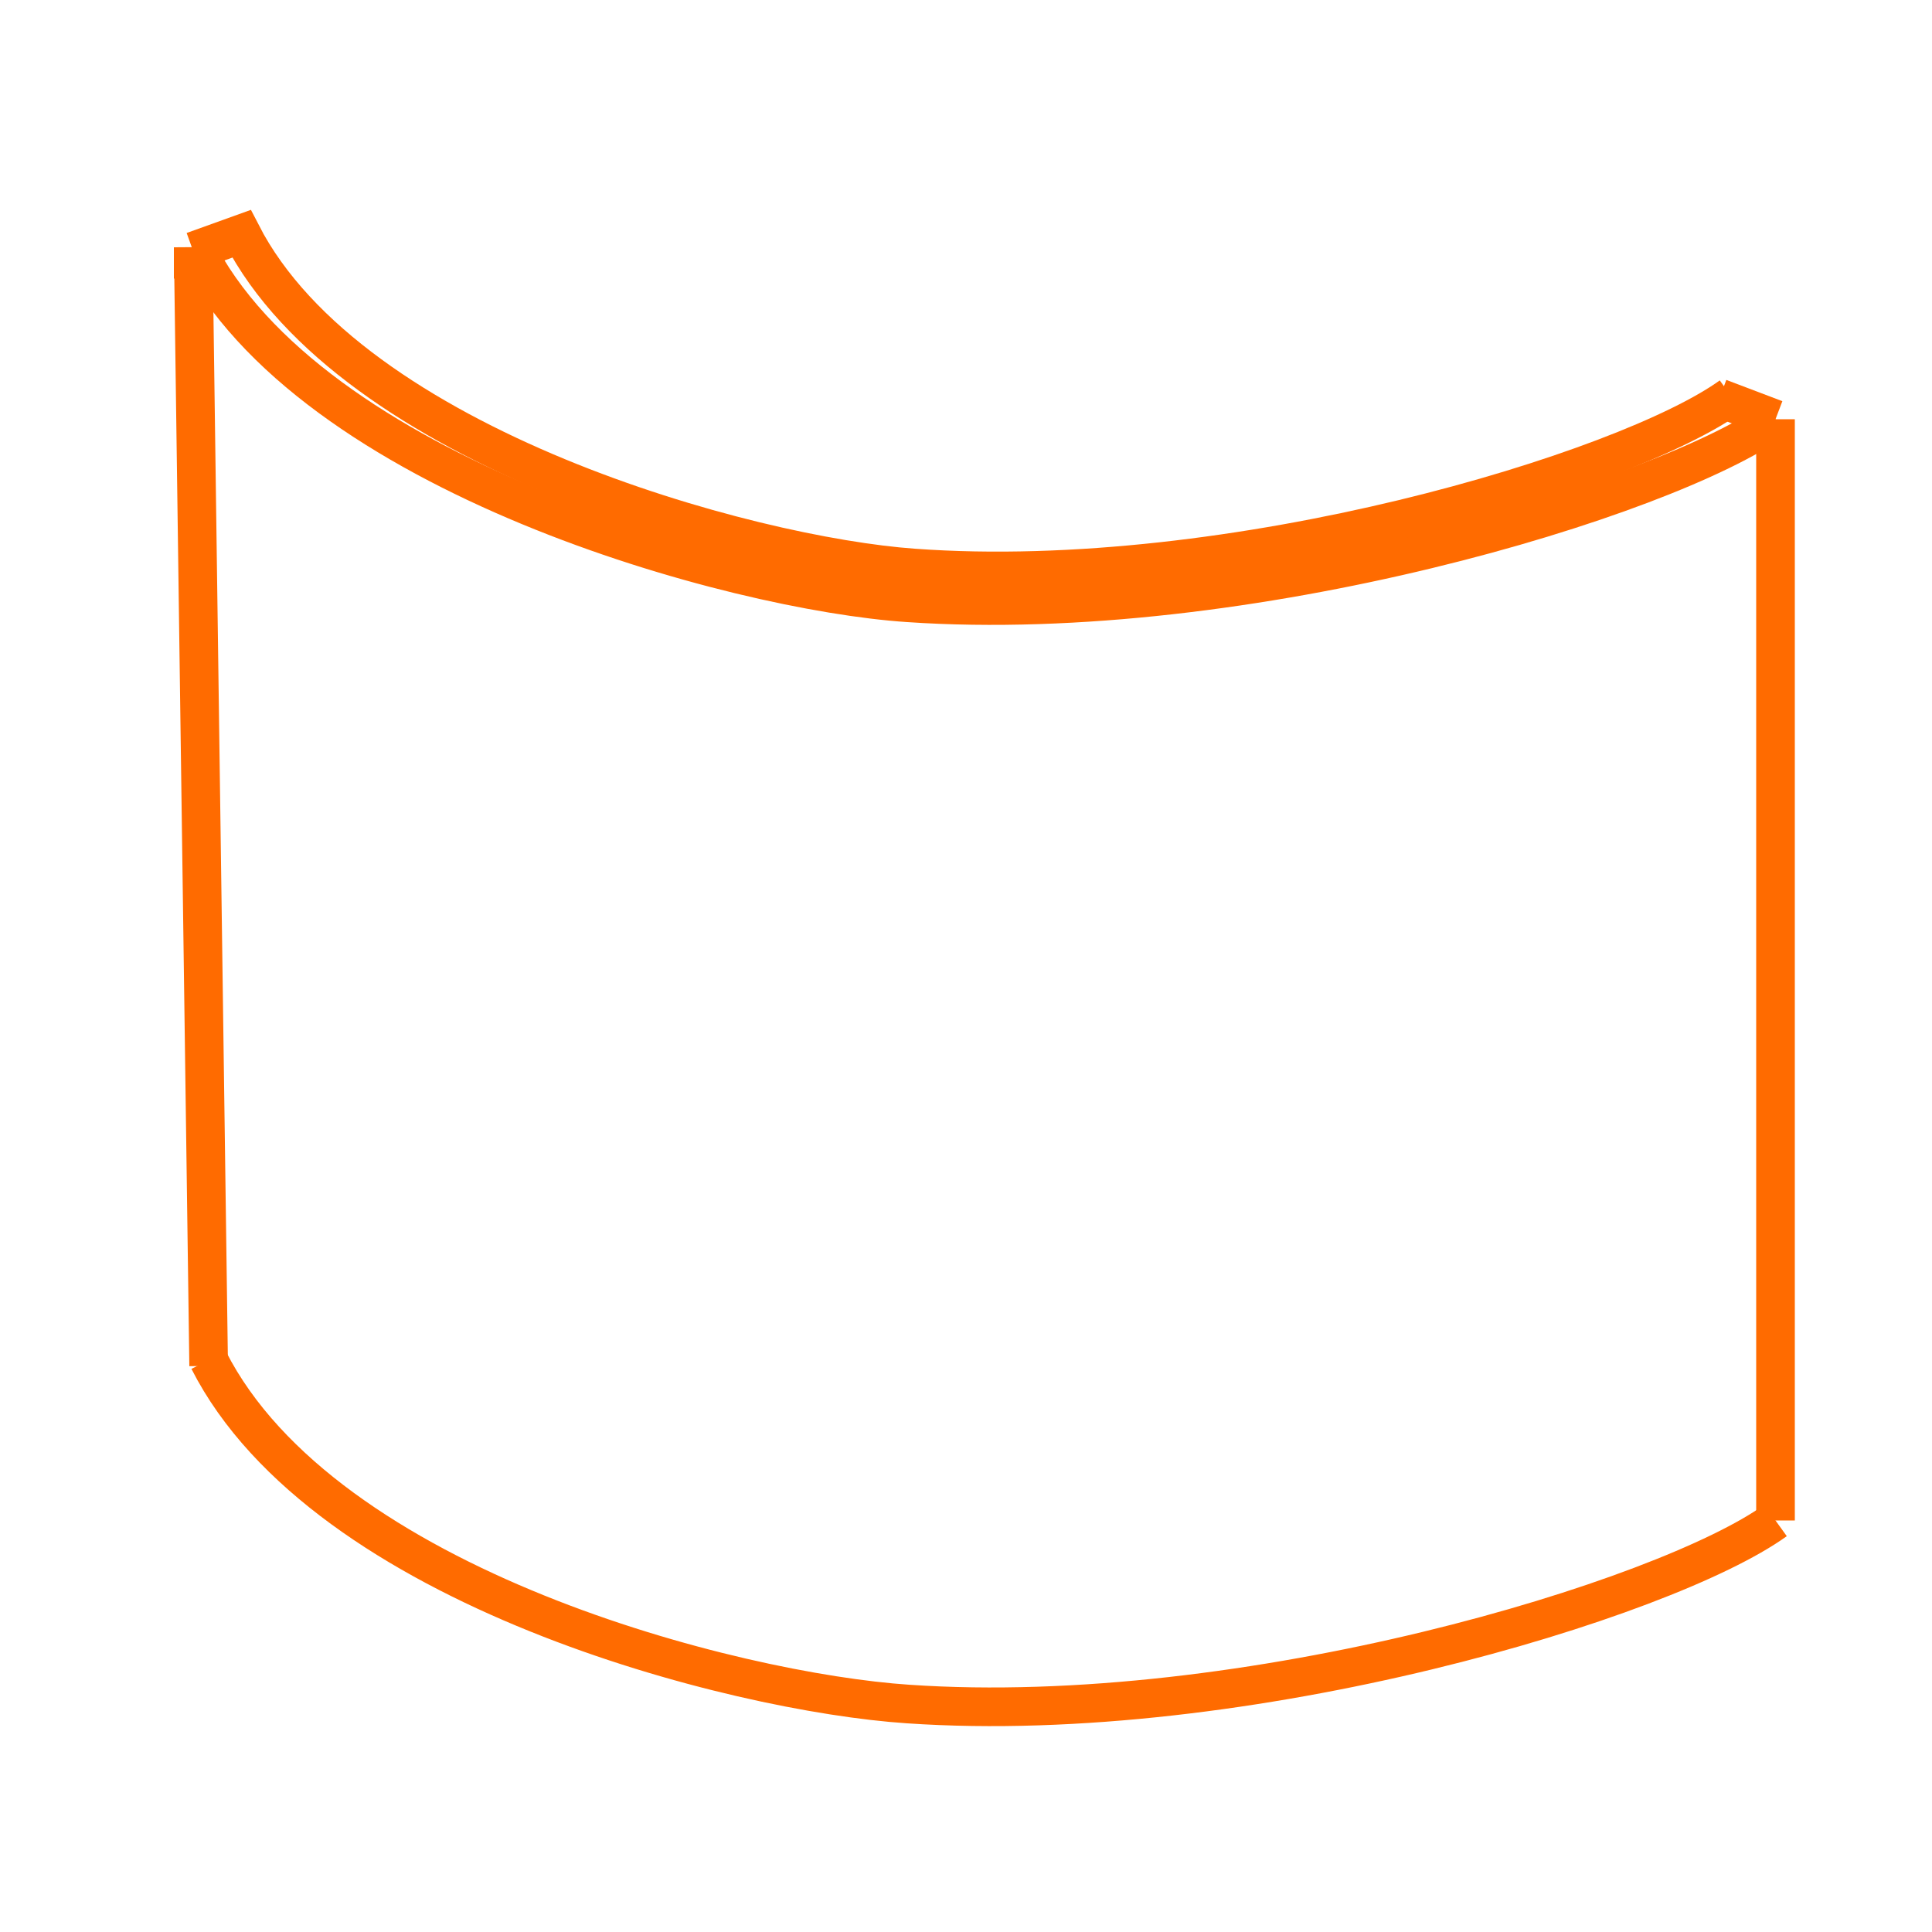 <?xml version="1.0" encoding="utf-8"?>
<!-- Generator: Adobe Illustrator 22.1.0, SVG Export Plug-In . SVG Version: 6.00 Build 0)  -->
<svg version="1.1" id="Слой_1" xmlns="http://www.w3.org/2000/svg" xmlns:xlink="http://www.w3.org/1999/xlink" x="0px" y="0px"
	 viewBox="0 0 100 100" style="enable-background:new 0 0 100 100;" xml:space="preserve">
<style type="text/css">
	.st0{display:none;fill:#272525;}
	.st1{fill:none;stroke:#FF6B00;stroke-width:2;stroke-miterlimit:10;}
</style>
<rect x="9" y="9" class="st0" width="82" height="82"/>
<path class="st1" d="M91.9,21.7c-5.7,4.1-27.4,10.7-44.9,9.5c-9-0.6-31-6.6-36.9-18.4"/>
<path class="st1" d="M91.9,78.7c-5.7,4.1-27.4,10.7-44.9,9.5c-9-0.6-30.2-6-36.2-17.8"/>
<path class="st1" d="M51.8,5.6"/>
<line class="st1" x1="91.9" y1="21.7" x2="91.9" y2="78.7"/>
<path class="st1" d="M89.6,20.5c-5.4,3.9-25.8,10.1-42.3,8.9c-8.5-0.6-29.1-6.2-34.8-17.3L10,13v-0.2l0.8,57.9"/>
<line class="st1" x1="91.9" y1="21.7" x2="89" y2="20.6"/>
</svg>
